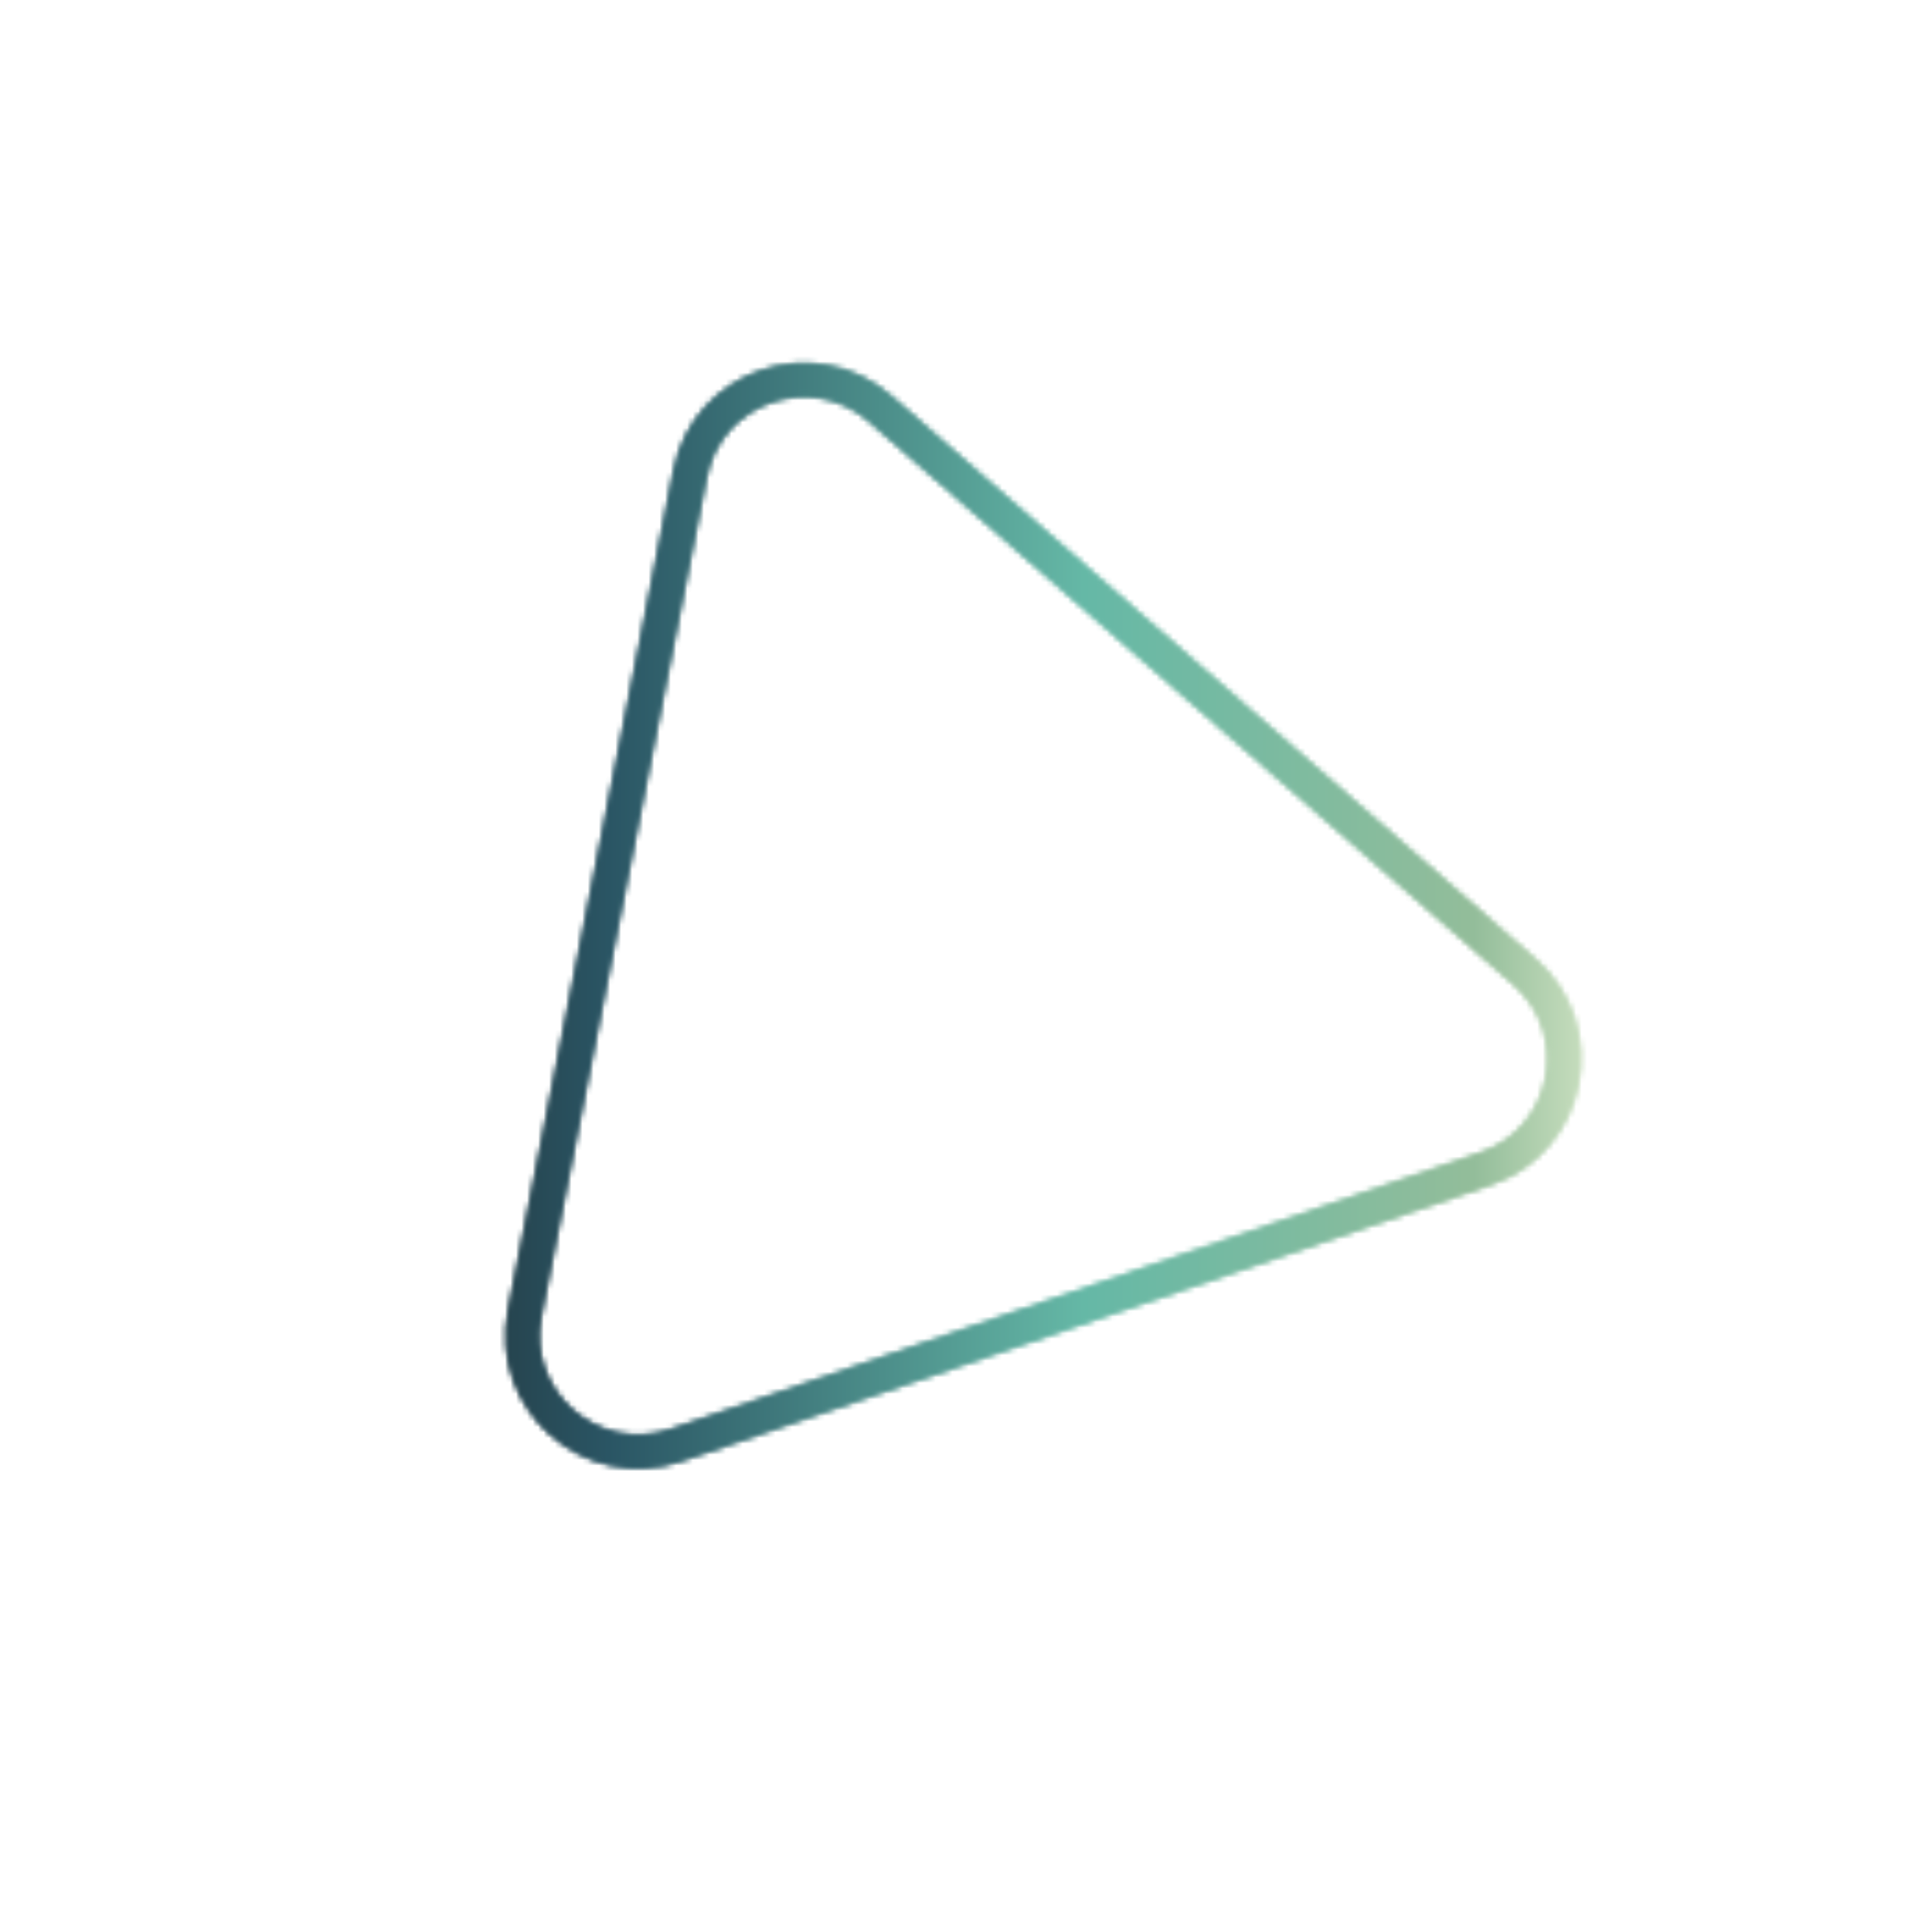 <svg width="350" height="350" viewBox="0 0 350 350" fill="none" xmlns="http://www.w3.org/2000/svg">
<mask id="mask0_186_284" style="mask-type:alpha" maskUnits="userSpaceOnUse" x="91" y="65" width="196" height="201">
<path d="M159.452 74.042L276.183 176.045C288.356 186.682 284.449 206.508 269.151 211.731L122.448 261.822C107.149 267.046 91.933 253.749 95.058 237.888L125.03 85.795C128.156 69.934 147.279 63.404 159.452 74.042Z" stroke="black" stroke-width="6"/>
</mask>
<g mask="url(#mask0_186_284)">
<rect x="46" y="46" width="257" height="257" fill="url(#paint0_linear_186_284)"/>
</g>
<g filter="url(#filter0_f_186_284)">
<mask id="mask1_186_284" style="mask-type:alpha" maskUnits="userSpaceOnUse" x="91" y="65" width="196" height="201">
<path d="M159.452 74.042L276.183 176.045C288.356 186.682 284.449 206.508 269.151 211.731L122.448 261.822C107.149 267.046 91.933 253.749 95.058 237.888L125.03 85.795C128.156 69.934 147.279 63.404 159.452 74.042Z" stroke="black" stroke-width="6"/>
</mask>
<g mask="url(#mask1_186_284)">
<rect x="46" y="46" width="257" height="257" fill="url(#paint1_linear_186_284)"/>
</g>
</g>
<defs>
<filter id="filter0_f_186_284" x="76.645" y="50.834" width="224.729" height="230.147" filterUnits="userSpaceOnUse" color-interpolation-filters="sRGB">
<feFlood flood-opacity="0" result="BackgroundImageFix"/>
<feBlend mode="normal" in="SourceGraphic" in2="BackgroundImageFix" result="shape"/>
<feGaussianBlur stdDeviation="7.5" result="effect1_foregroundBlur_186_284"/>
</filter>
<linearGradient id="paint0_linear_186_284" x1="303" y1="174.356" x2="46" y2="174.356" gradientUnits="userSpaceOnUse">
<stop stop-color="#F0F7DA"/>
<stop offset="0.14" stop-color="#93BD9A"/>
<stop offset="0.415" stop-color="#65B8A6"/>
<stop offset="0.75" stop-color="#2A5564"/>
<stop offset="1" stop-color="#1C1C1C"/>
</linearGradient>
<linearGradient id="paint1_linear_186_284" x1="303" y1="174.356" x2="46" y2="174.356" gradientUnits="userSpaceOnUse">
<stop stop-color="#F0F7DA"/>
<stop offset="0.14" stop-color="#93BD9A"/>
<stop offset="0.415" stop-color="#65B8A6"/>
<stop offset="0.75" stop-color="#2A5564"/>
<stop offset="1" stop-color="#1C1C1C"/>
</linearGradient>
</defs>
</svg>

